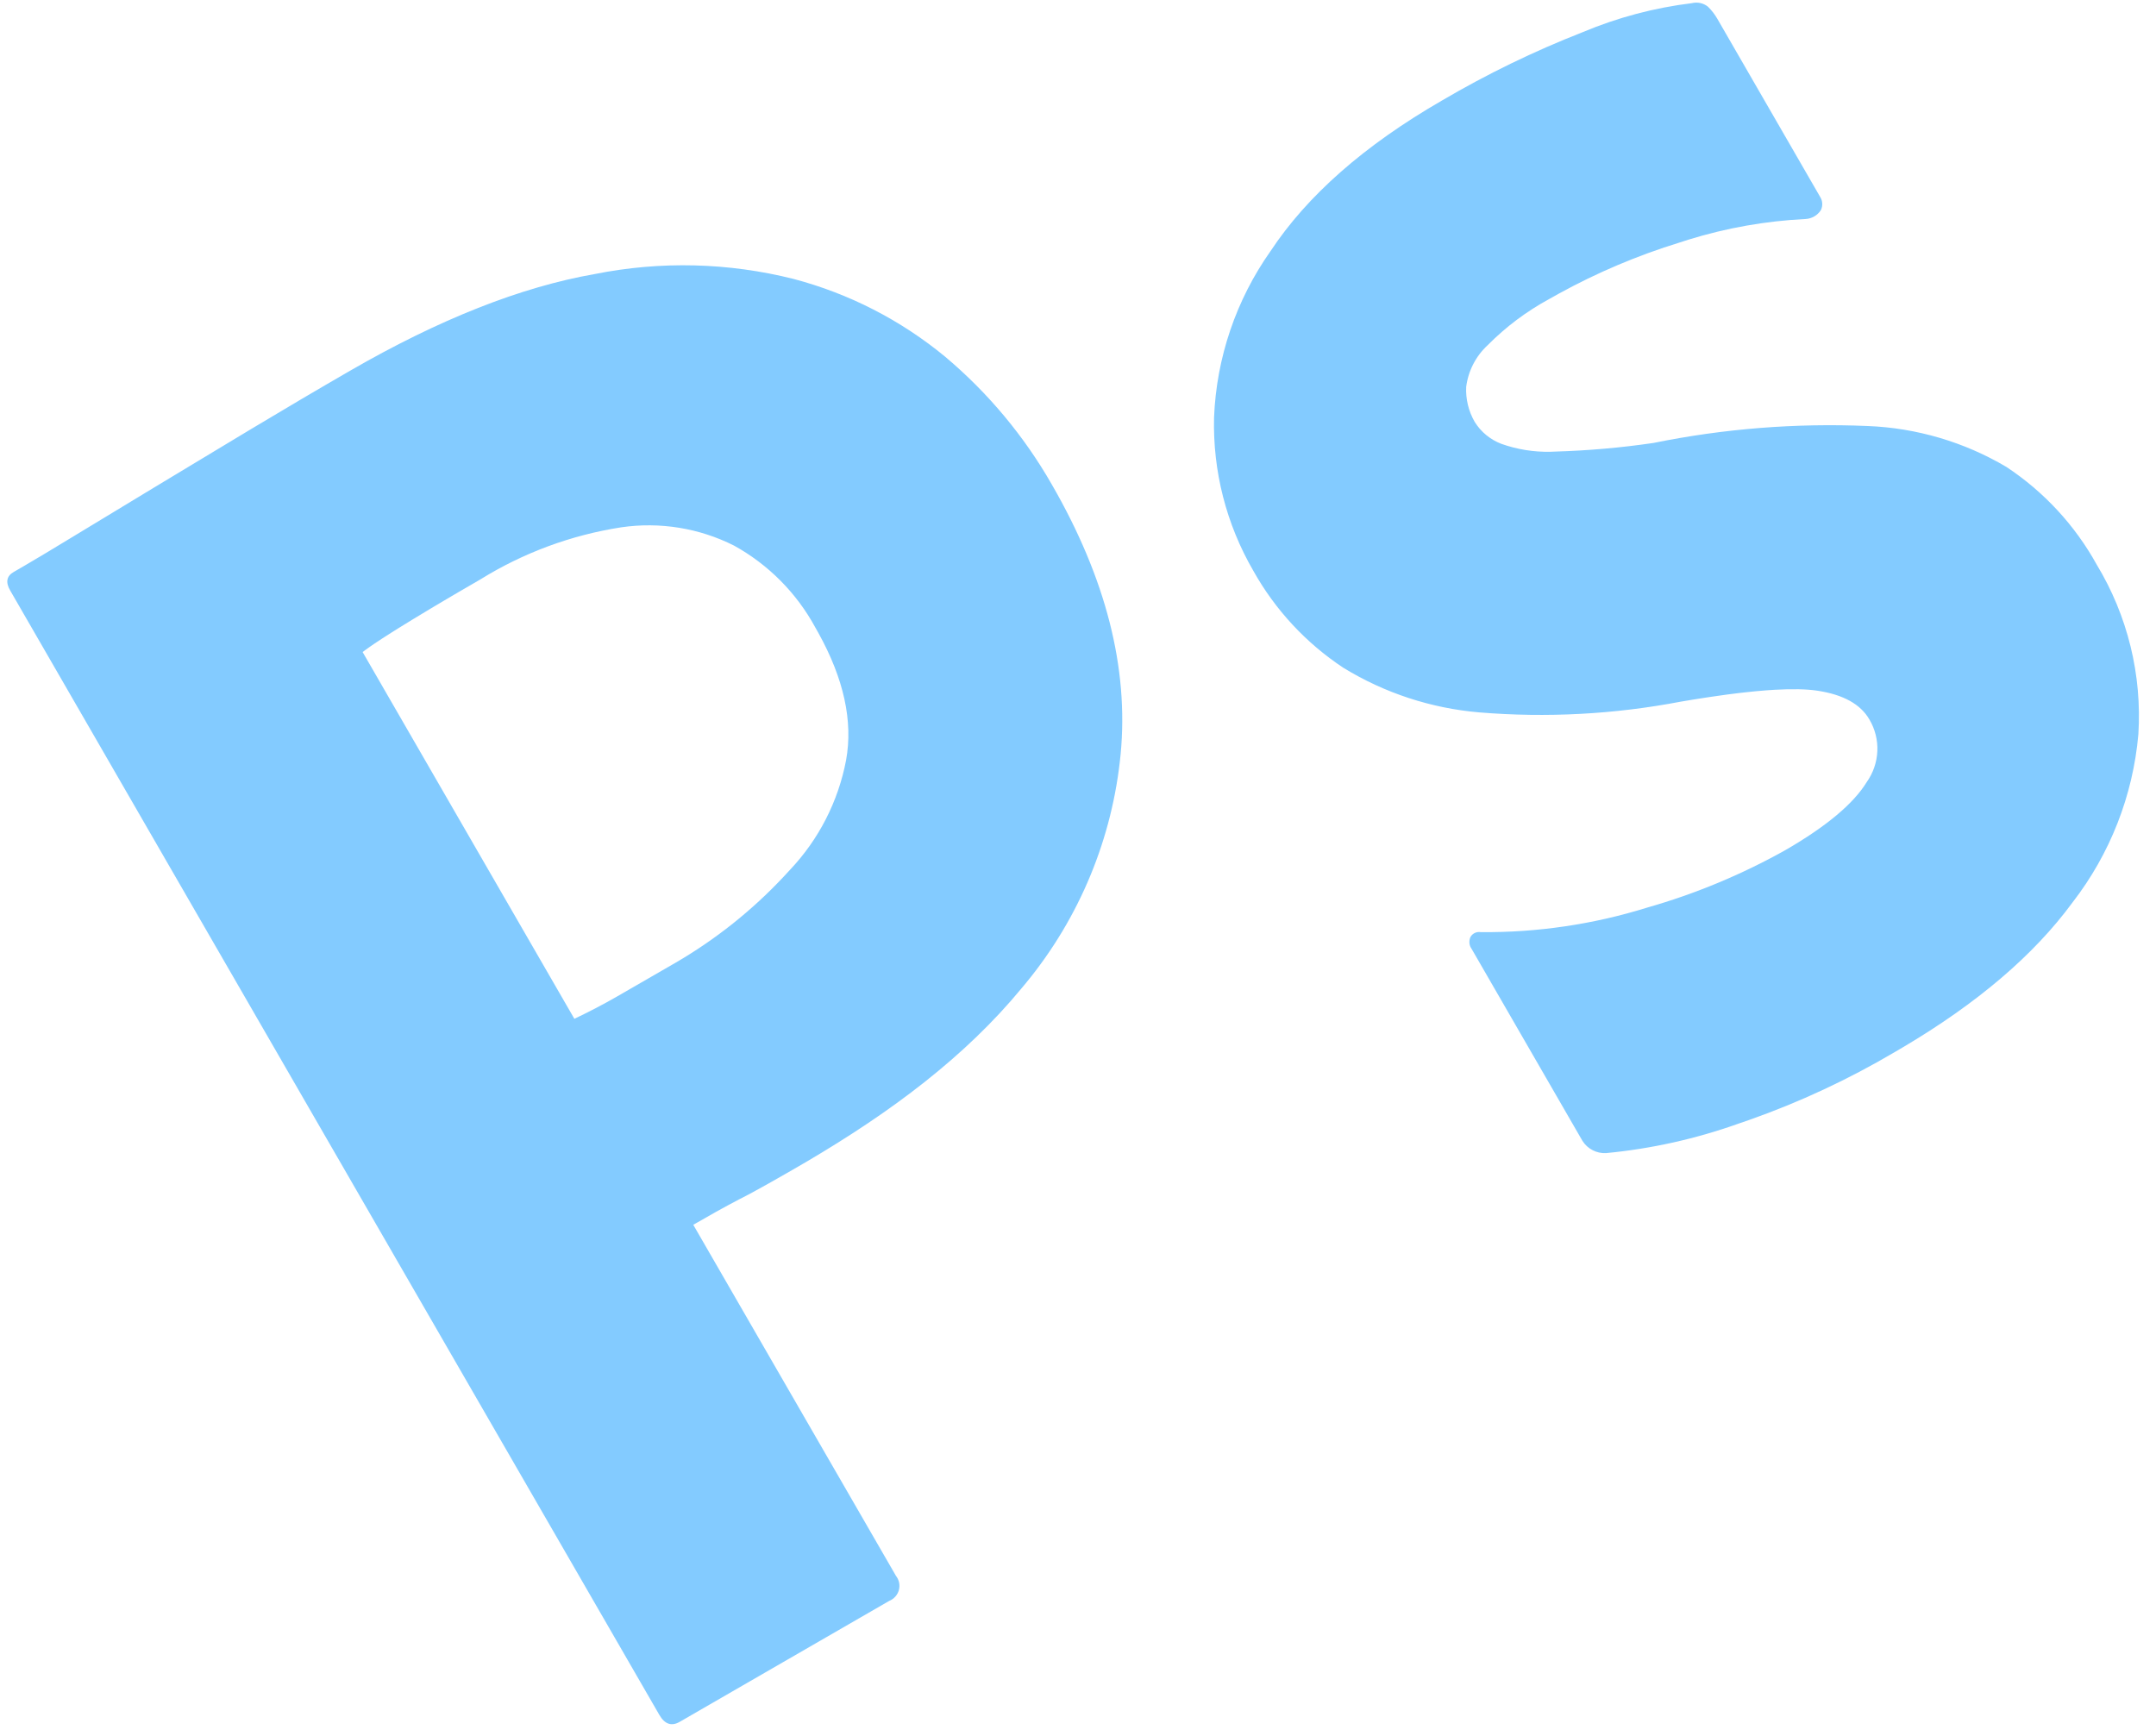<svg width="77" height="62" viewBox="0 0 77 62" fill="none" xmlns="http://www.w3.org/2000/svg">
<path id="Vector" opacity="0.6" d="M23.547 61.245L0.363 21.088C0.194 20.795 0.235 20.575 0.486 20.43L0.883 20.199L1.559 19.799L2.493 19.235L5.62 17.341L8.977 15.318C10.159 14.609 11.336 13.914 12.509 13.237C15.693 11.399 18.604 10.249 21.243 9.787C23.593 9.317 26.017 9.377 28.341 9.962C30.326 10.486 32.175 11.434 33.758 12.742C35.282 14.024 36.569 15.565 37.559 17.293C39.495 20.645 40.316 23.858 40.023 26.931C39.733 29.931 38.557 32.777 36.643 35.106L36.478 35.304C34.476 37.729 31.849 39.704 28.762 41.515L28.281 41.794L27.564 42.203L27.201 42.406L26.794 42.629L26.546 42.759L26.395 42.836L26.025 43.032L25.577 43.278L24.909 43.658L24.76 43.743L31.999 56.282C32.054 56.352 32.093 56.434 32.111 56.522C32.129 56.61 32.126 56.701 32.103 56.788C32.08 56.874 32.036 56.954 31.977 57.021C31.917 57.088 31.843 57.141 31.76 57.174L24.278 61.493C23.984 61.663 23.741 61.581 23.547 61.245ZM12.951 23.288L20.513 36.386C21.038 36.137 21.553 35.868 22.057 35.578L24.131 34.381C25.558 33.551 26.857 32.517 27.986 31.312L28.21 31.07C29.242 29.981 29.939 28.619 30.218 27.145C30.469 25.762 30.139 24.246 29.225 22.599L29.121 22.415C28.453 21.181 27.444 20.164 26.214 19.485C24.973 18.86 23.569 18.632 22.193 18.832C20.404 19.108 18.689 19.742 17.152 20.696L16.356 21.158L15.855 21.453L15.379 21.736L14.71 22.14L14.224 22.439L13.973 22.597L13.639 22.811L13.358 22.997L13.199 23.107L13.063 23.204L13.004 23.248L12.951 23.288ZM64.488 7.821C63.067 7.891 61.66 8.139 60.3 8.56L59.987 8.661C58.49 9.121 57.044 9.733 55.671 10.488L55.33 10.679C54.522 11.117 53.783 11.671 53.136 12.323C52.711 12.714 52.437 13.243 52.364 13.816C52.343 14.253 52.448 14.687 52.667 15.066C52.89 15.427 53.227 15.703 53.624 15.853C54.183 16.051 54.773 16.146 55.365 16.135L55.543 16.128C56.717 16.093 57.889 15.991 59.051 15.82C61.568 15.308 64.138 15.105 66.704 15.215C68.448 15.283 70.149 15.785 71.652 16.673C72.996 17.56 74.106 18.759 74.885 20.169C75.986 21.989 76.504 24.102 76.37 26.225C76.178 28.412 75.361 30.498 74.016 32.234C72.641 34.108 70.618 35.833 67.95 37.41L67.672 37.573C66.018 38.55 64.273 39.364 62.461 40.002L62.072 40.136C60.549 40.678 58.965 41.03 57.355 41.183C57.189 41.191 57.024 41.154 56.877 41.077C56.729 41.001 56.605 40.886 56.516 40.745L52.562 33.896C52.516 33.833 52.487 33.76 52.48 33.683C52.473 33.606 52.486 33.529 52.519 33.459C52.556 33.397 52.61 33.348 52.675 33.318C52.74 33.288 52.812 33.279 52.883 33.291C54.898 33.309 56.904 33.014 58.828 32.414C60.547 31.924 62.202 31.235 63.761 30.363C65.227 29.516 66.197 28.704 66.671 27.928C66.9 27.605 67.031 27.222 67.048 26.826C67.065 26.43 66.966 26.037 66.764 25.696C66.45 25.152 65.834 24.809 64.915 24.669C64.529 24.61 64.019 24.599 63.384 24.635L63.082 24.655L62.763 24.682L62.596 24.698L62.25 24.735C62.19 24.742 62.13 24.749 62.07 24.756L61.697 24.803L61.504 24.83L61.105 24.887L60.899 24.918L60.472 24.985L60.029 25.059C57.659 25.512 55.239 25.641 52.834 25.443C51.113 25.297 49.449 24.752 47.976 23.849C46.643 22.967 45.54 21.779 44.761 20.384C43.797 18.723 43.312 16.828 43.359 14.909C43.445 12.776 44.145 10.713 45.376 8.969C46.688 6.984 48.725 5.192 51.49 3.595C53.102 2.647 54.787 1.828 56.529 1.147C57.773 0.624 59.084 0.277 60.424 0.113C60.626 0.063 60.839 0.11 61.001 0.241C61.132 0.37 61.244 0.516 61.336 0.676L65 7.023C65.096 7.168 65.107 7.354 65.029 7.509C64.969 7.599 64.889 7.675 64.796 7.729C64.702 7.783 64.597 7.815 64.488 7.821Z" fill="#31A8FF"/>
</svg>
